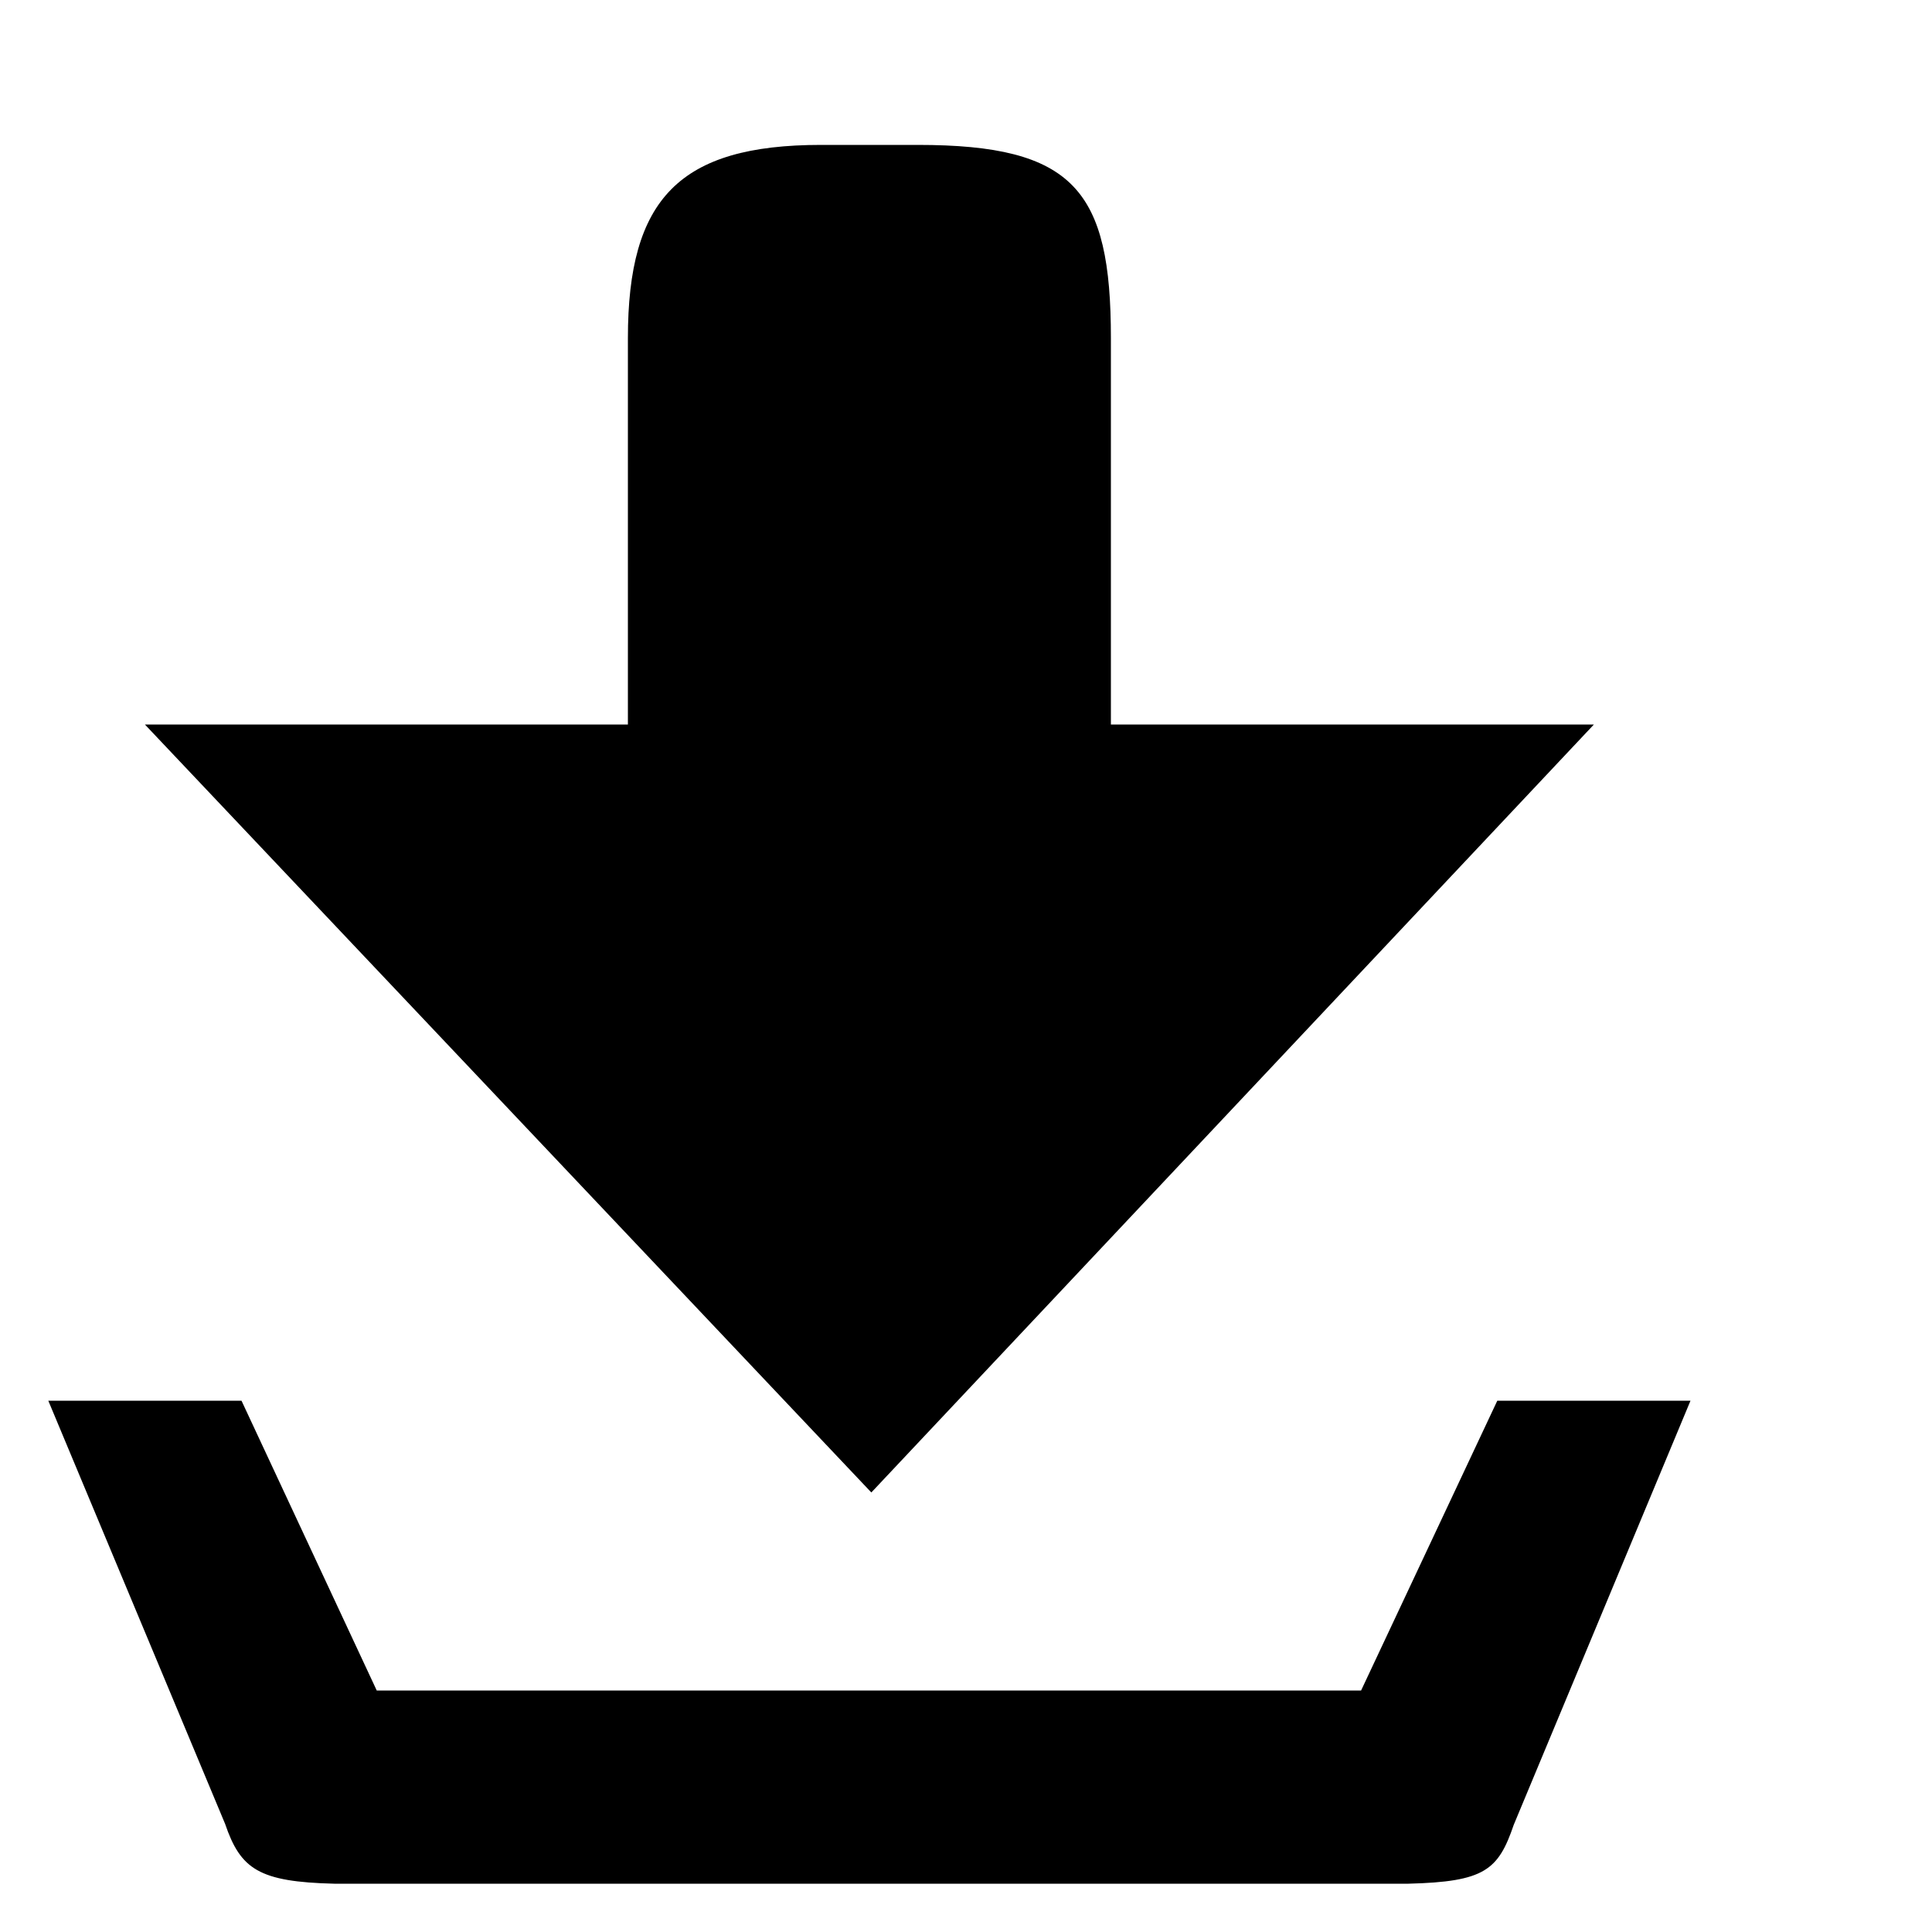 <?xml version="1.0" encoding="utf-8"?>
<!-- Generator: Adobe Illustrator 16.0.4, SVG Export Plug-In . SVG Version: 6.00 Build 0)  -->
<!DOCTYPE svg PUBLIC "-//W3C//DTD SVG 1.1//EN" "http://www.w3.org/Graphics/SVG/1.1/DTD/svg11.dtd">
<svg version="1.1" id="Layer_1" xmlns="http://www.w3.org/2000/svg" xmlns:xlink="http://www.w3.org/1999/xlink" x="0px" y="0px"
	 width="20px" height="20px" viewBox="0 0 20 20" enable-background="new 0 0 20 20" xml:space="preserve">
<path d="M9.5,1.5h-1c-1.47,0-2,0.56-2,2v4h-5l7.52,7.95L16.5,7.5h-5v-4C11.5,1.97,11.12,1.5,9.5,1.5z M3.9,17.5l-1.4-3h-2l1.83,4.38
	c0.16,0.47,0.35,0.601,1.13,0.62h11.12c0.79-0.02,0.93-0.141,1.09-0.609L17.5,14.5h-2l-1.41,3H3.9z"/>
</svg>
